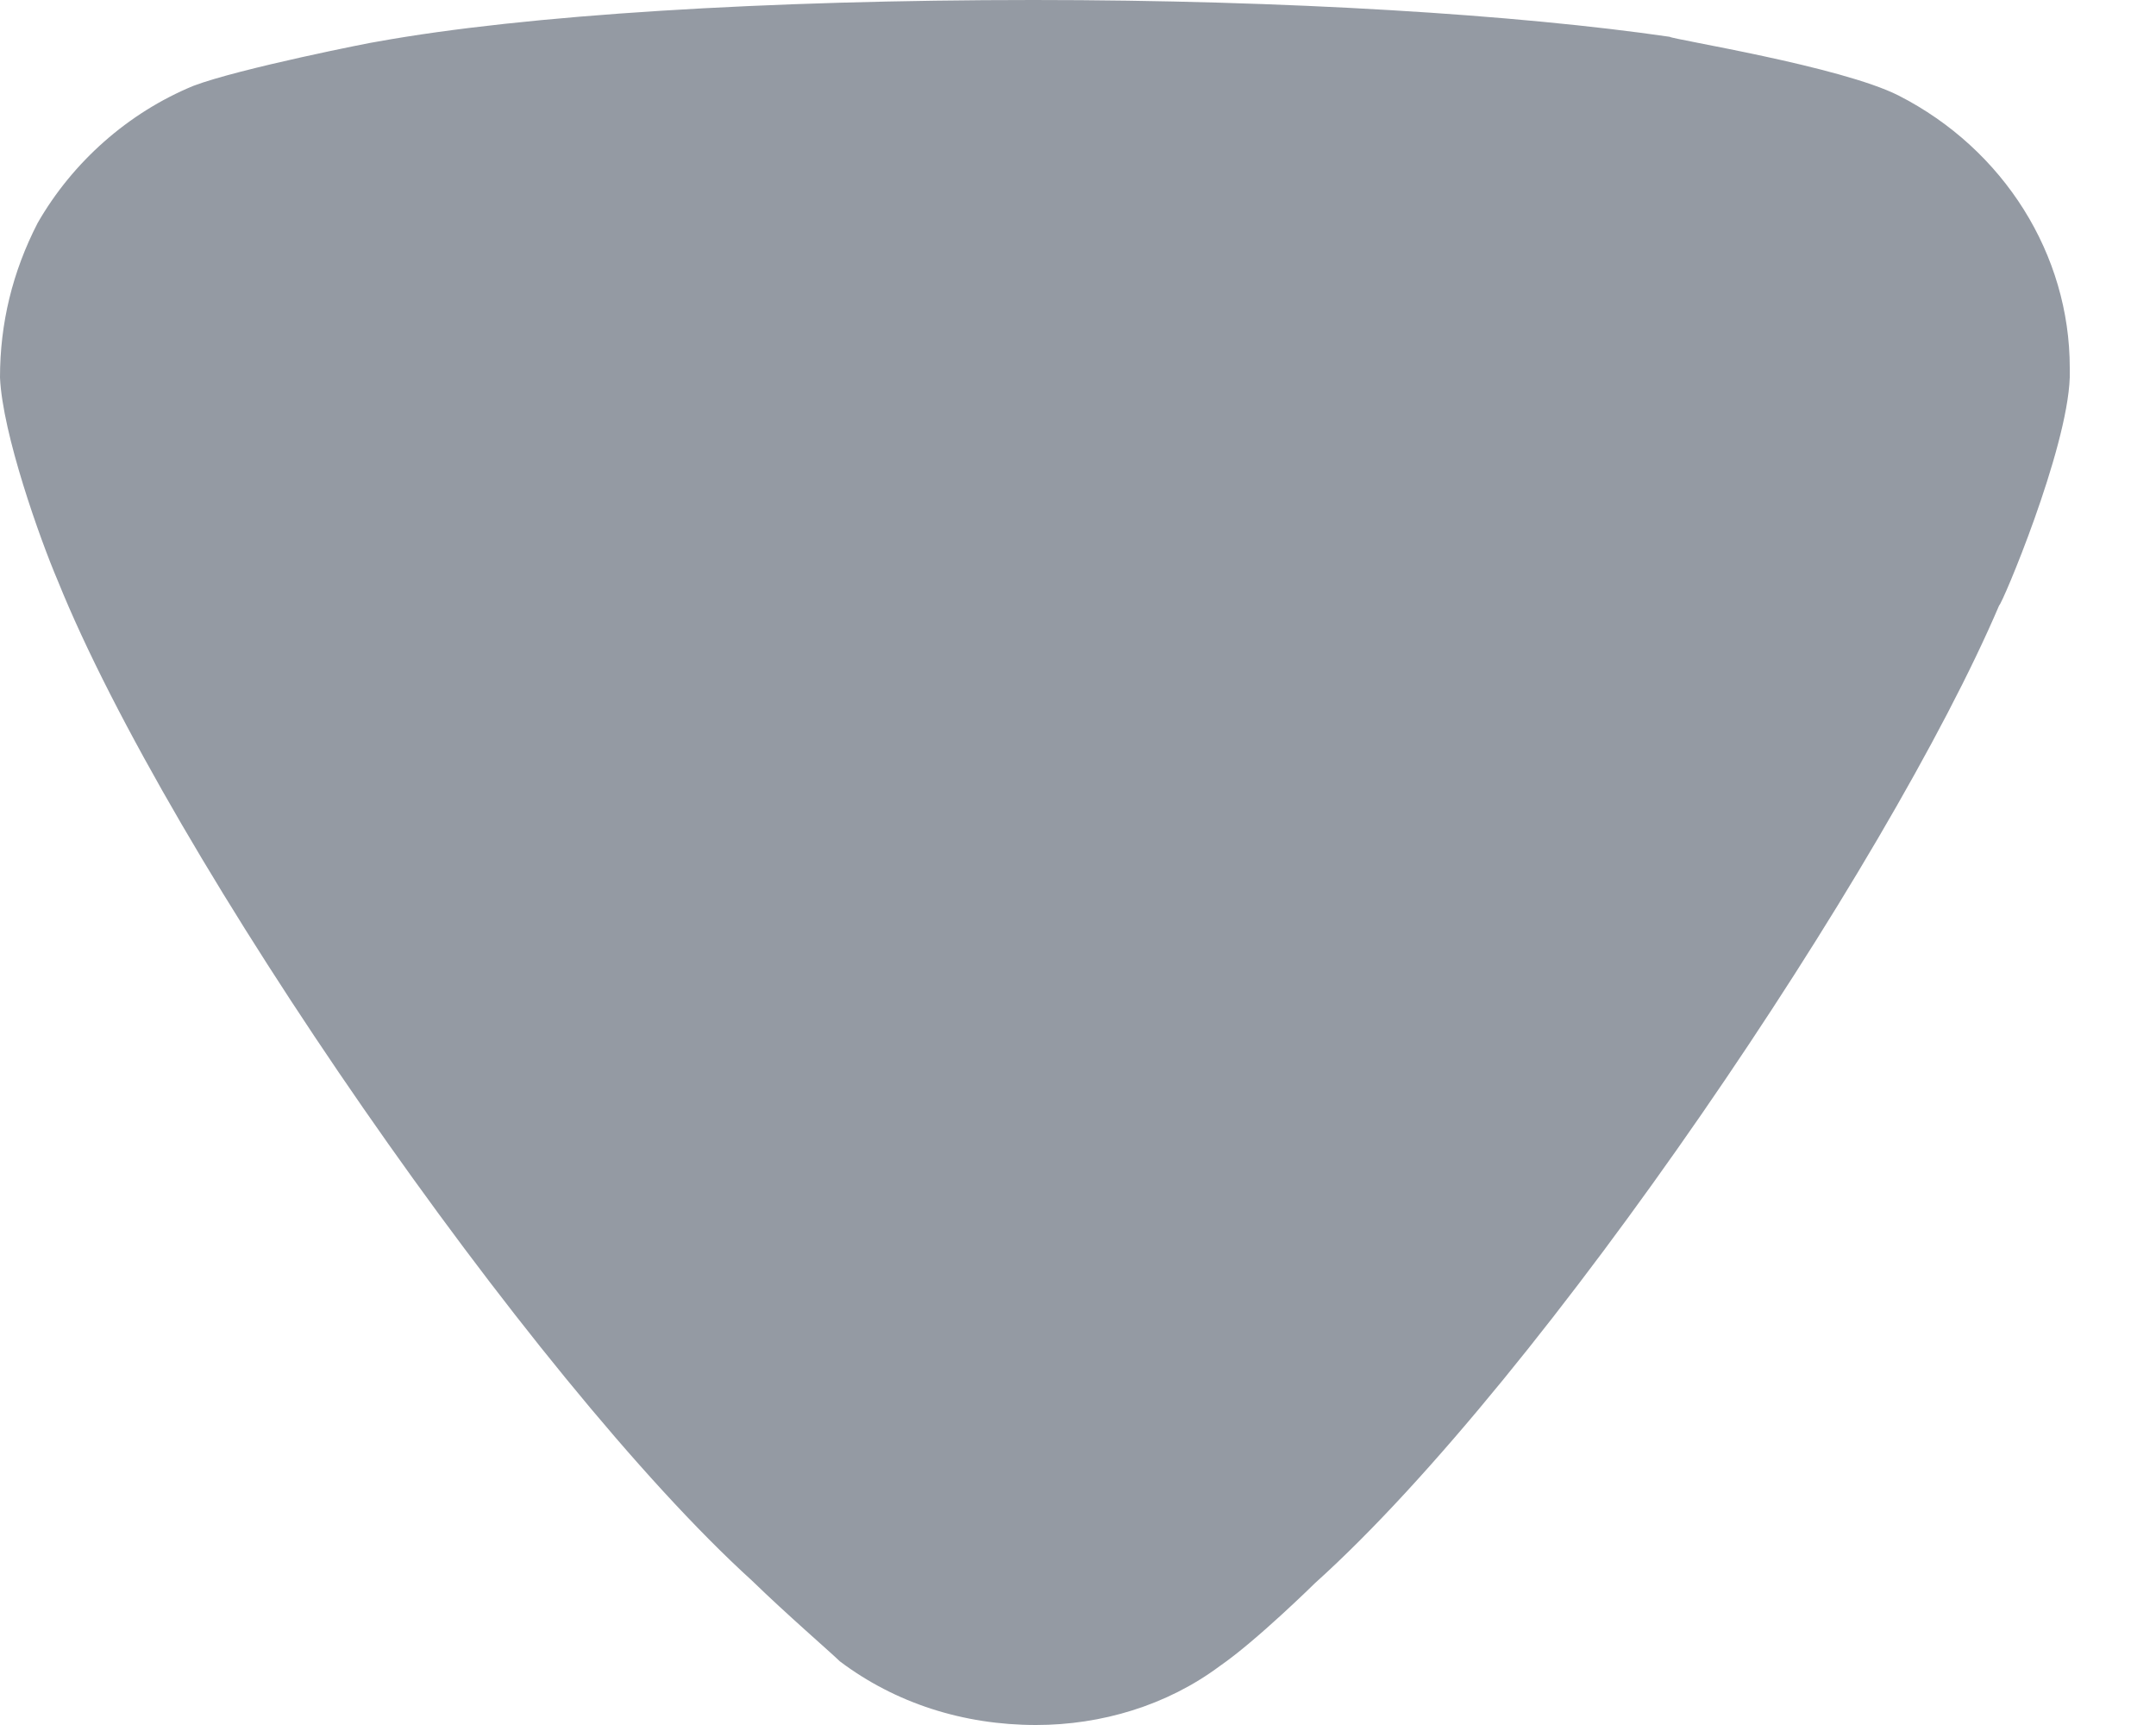<svg width="15" height="12" viewBox="0 0 15 12" fill="none" xmlns="http://www.w3.org/2000/svg">
<path d="M5.843 11.557C5.773 11.489 5.476 11.233 5.231 10.995C3.691 9.596 1.171 5.949 0.402 4.04C0.278 3.75 0.017 3.017 0 2.626C0 2.25 0.086 1.893 0.262 1.551C0.506 1.126 0.892 0.784 1.346 0.597C1.662 0.477 2.606 0.29 2.623 0.29C3.656 0.103 5.335 0 7.19 0C8.958 0 10.568 0.103 11.617 0.256C11.634 0.274 12.808 0.461 13.21 0.665C13.944 1.04 14.4 1.773 14.4 2.558V2.626C14.382 3.136 13.926 4.211 13.909 4.211C13.139 6.017 10.742 9.58 9.15 11.012C9.15 11.012 8.741 11.415 8.485 11.591C8.118 11.864 7.663 12 7.208 12C6.701 12 6.228 11.847 5.843 11.557Z" fill="#949AA3"/>
</svg>
